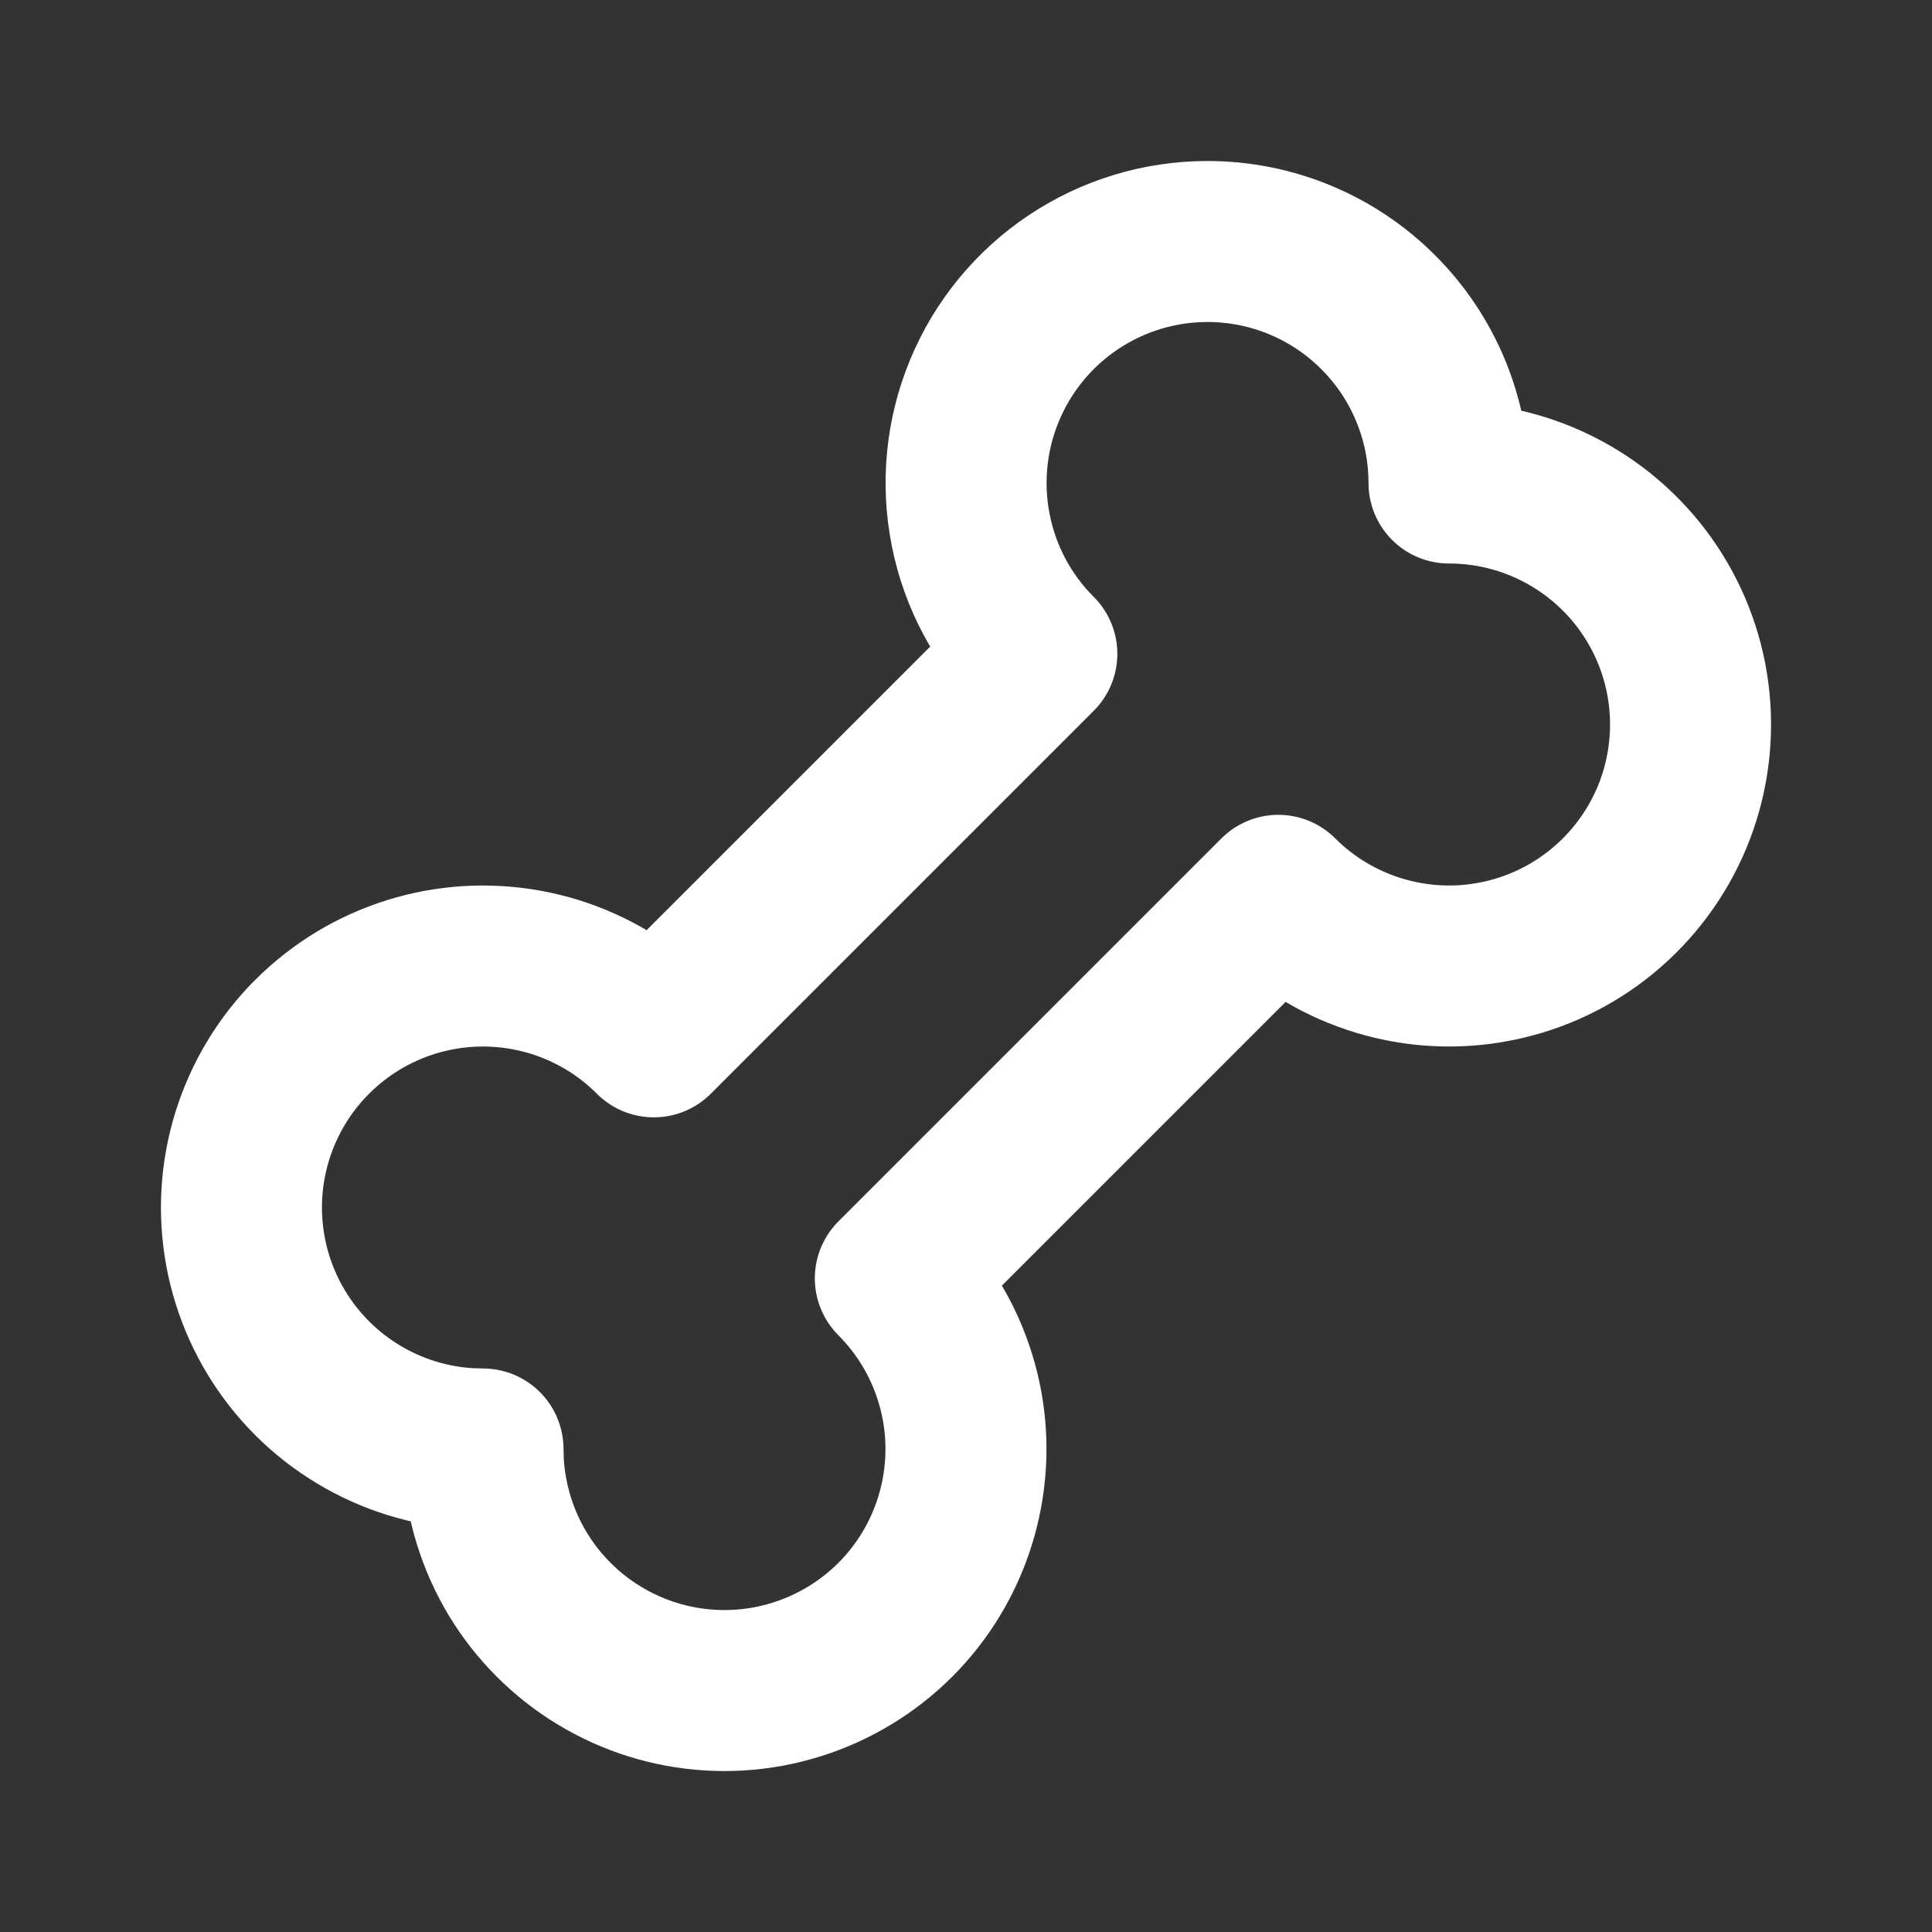 <svg width="24" height="24" viewBox="0 0 24 24" fill="none" xmlns="http://www.w3.org/2000/svg">
<rect x="0" y="0" width="24" height="24" fill="#333333" stroke="none"/>
<path d="M15 3C15.796 3 16.559 3.316 17.121 3.879C17.684 4.441 18 5.204 18 6C18.493 6 18.979 6.121 19.414 6.354C19.849 6.586 20.221 6.923 20.495 7.333C20.769 7.743 20.938 8.214 20.986 8.705C21.035 9.196 20.961 9.691 20.773 10.147C20.584 10.603 20.286 11.005 19.904 11.319C19.523 11.632 19.071 11.846 18.587 11.942C18.103 12.039 17.603 12.014 17.131 11.871C16.659 11.728 16.229 11.471 15.88 11.122L11.122 15.88C11.465 16.224 11.72 16.646 11.864 17.11C12.009 17.573 12.038 18.065 11.95 18.543C11.862 19.021 11.66 19.47 11.36 19.853C11.06 20.235 10.672 20.538 10.228 20.737C9.785 20.936 9.3 21.025 8.815 20.995C8.33 20.965 7.86 20.818 7.445 20.566C7.029 20.314 6.681 19.965 6.43 19.549C6.18 19.133 6.034 18.662 6.005 18.177L6 18L5.824 17.995C5.339 17.967 4.868 17.821 4.452 17.57C4.035 17.319 3.686 16.971 3.434 16.555C3.182 16.14 3.035 15.669 3.005 15.184C2.975 14.699 3.064 14.214 3.263 13.771C3.462 13.327 3.766 12.939 4.149 12.639C4.531 12.339 4.981 12.137 5.459 12.049C5.937 11.962 6.429 11.992 6.893 12.136C7.357 12.281 7.779 12.536 8.122 12.88L12.88 8.122C12.46 7.703 12.174 7.168 12.059 6.586C11.943 6.004 12.002 5.401 12.229 4.853C12.456 4.304 12.84 3.836 13.333 3.506C13.827 3.176 14.407 3 15 3V3Z" stroke="white" stroke-width="2" stroke-linecap="round" stroke-linejoin="round"/>
</svg>
